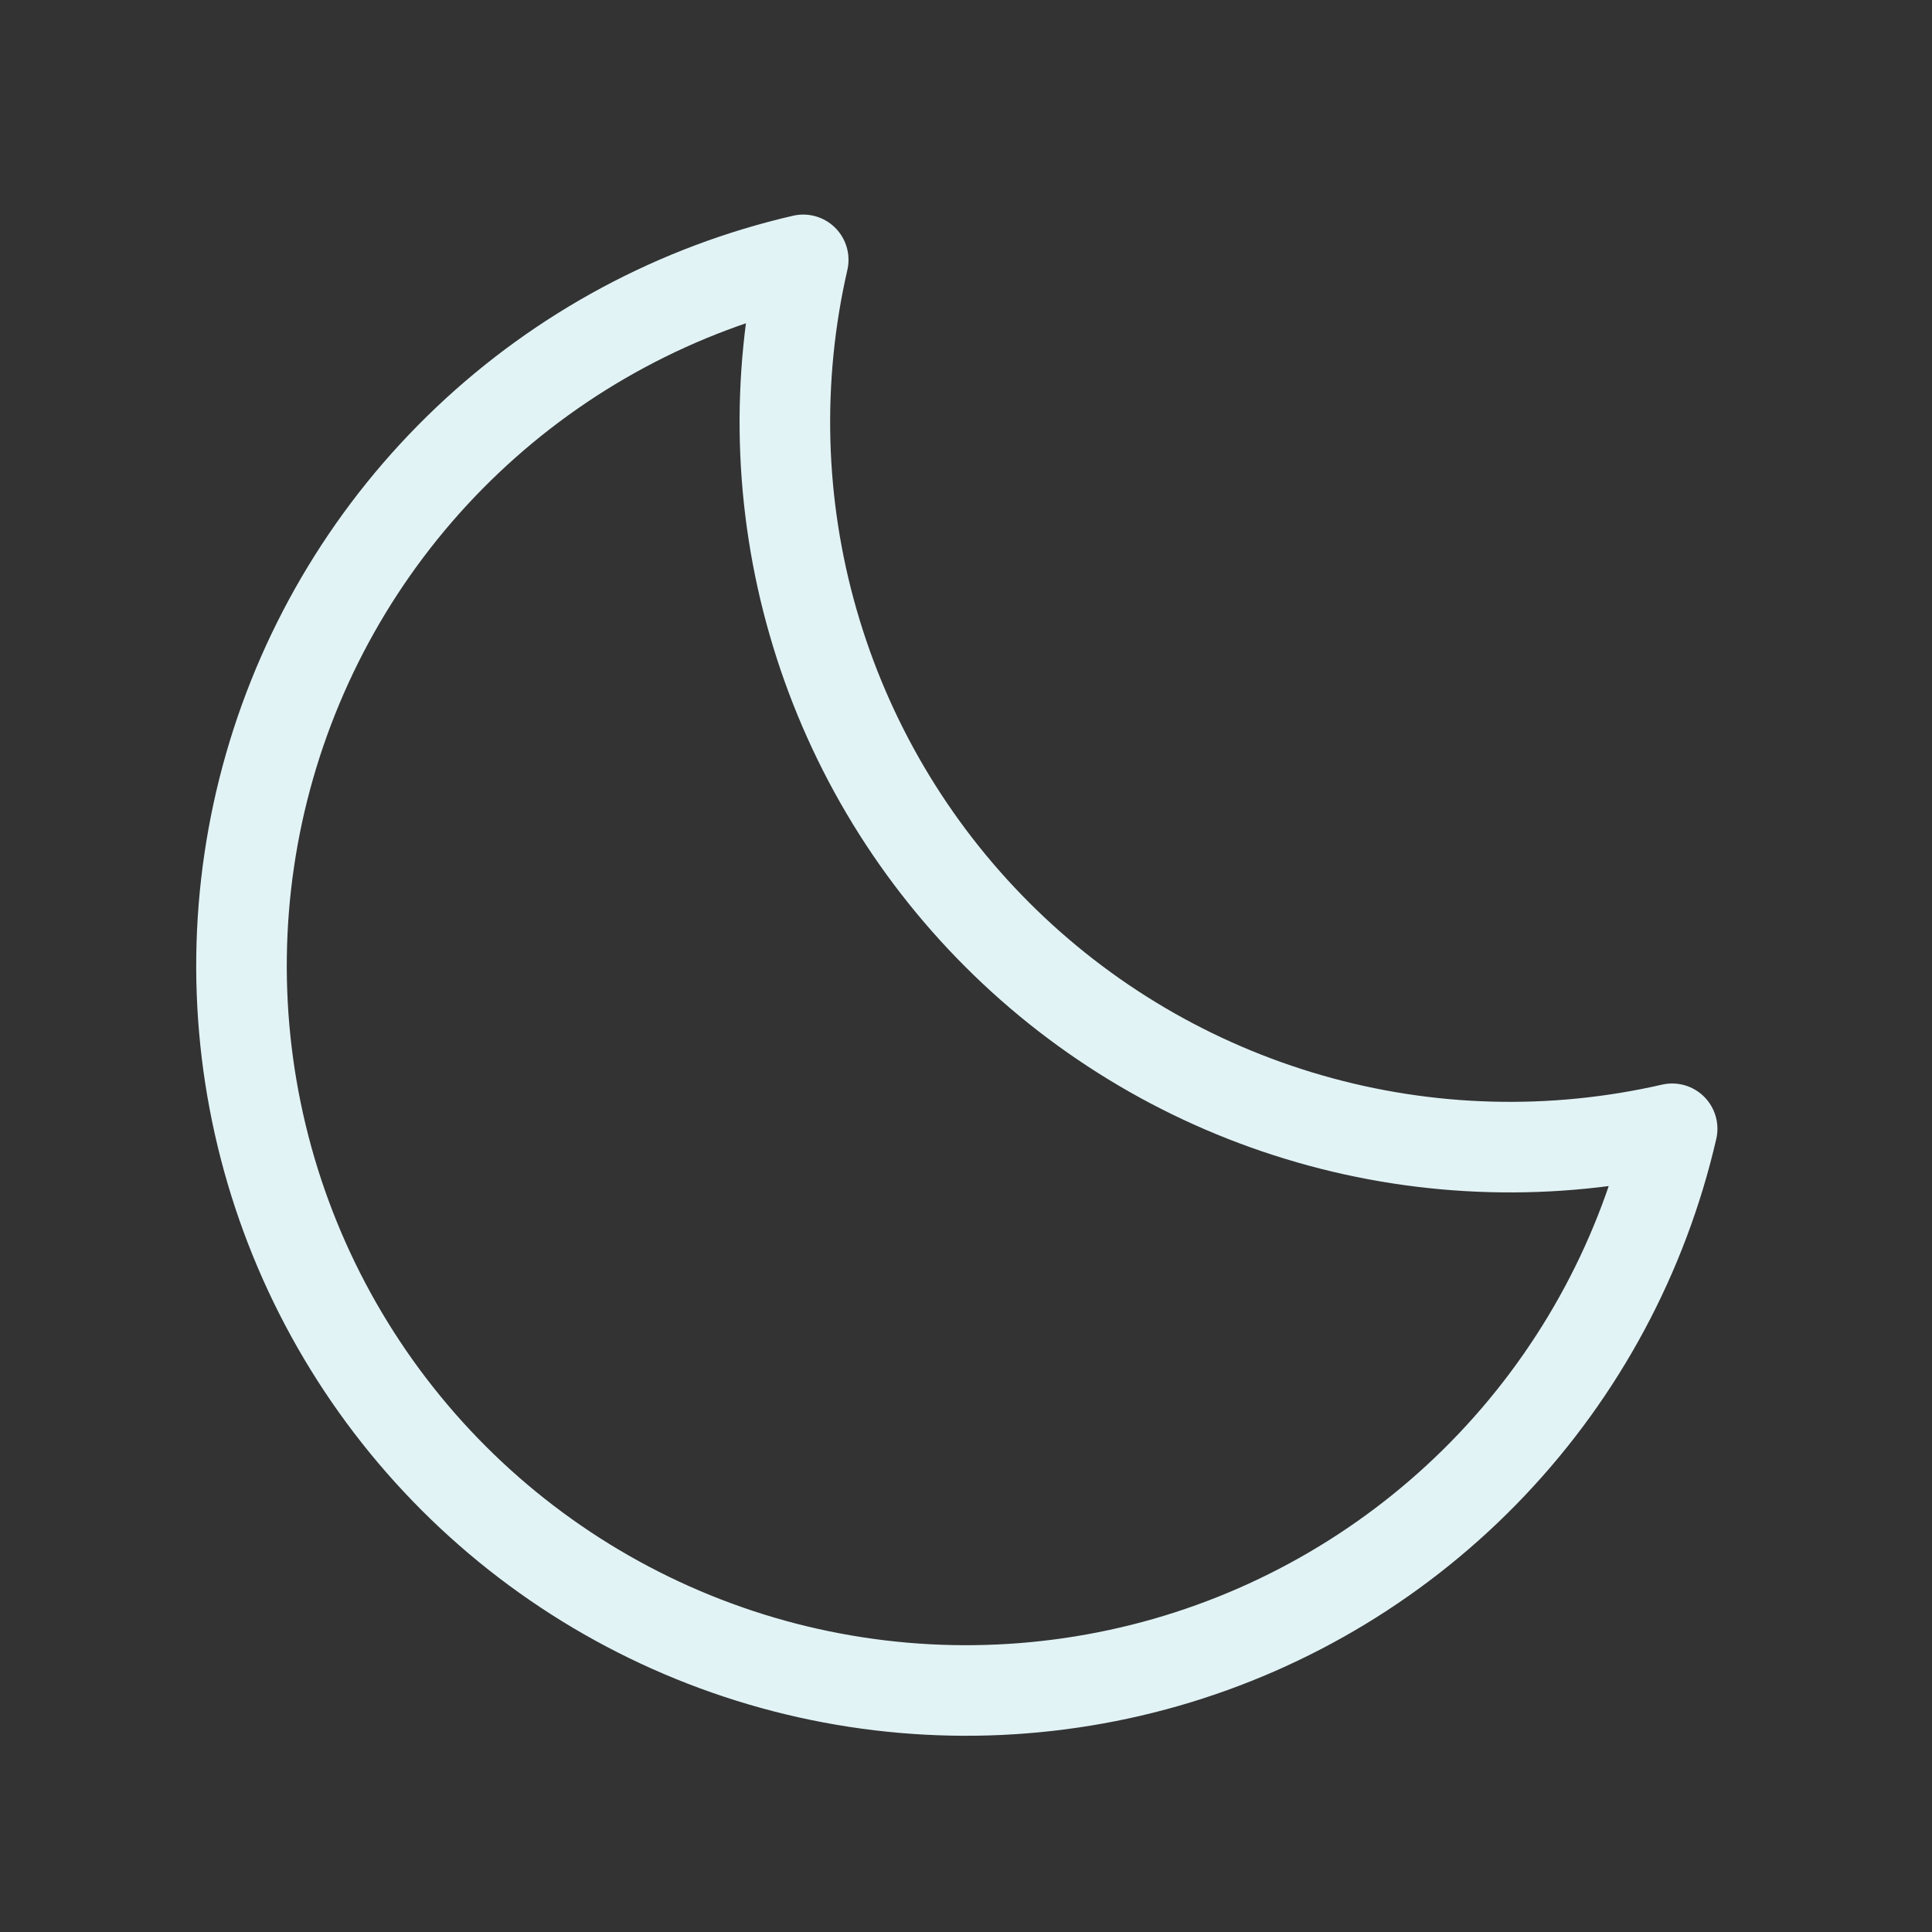 <svg width="32" height="32" viewBox="0 0 32 32" fill="none" xmlns="http://www.w3.org/2000/svg">
<rect x="0" y="0" width="32" height="32" fill="#333333" stroke="none"/>
<path d="M27.696 18.696C25.713 19.151 23.647 19.095 21.692 18.532C19.737 17.97 17.956 16.921 16.518 15.482C15.079 14.044 14.03 12.263 13.468 10.308C12.905 8.353 12.849 6.287 13.304 4.304L13.304 4.304C11.216 4.786 9.296 5.817 7.741 7.292C6.187 8.766 5.056 10.63 4.465 12.689C3.874 14.749 3.846 16.929 4.382 19.003C4.918 21.077 6 22.97 7.515 24.485C9.03 26 10.923 27.081 12.997 27.618C15.071 28.154 17.251 28.125 19.311 27.535C21.37 26.944 23.234 25.813 24.708 24.259C26.183 22.704 27.214 20.784 27.696 18.696L27.696 18.696Z" stroke="#E2F3F6" stroke-width="1.5" stroke-linecap="round" stroke-linejoin="round"/>
</svg>
